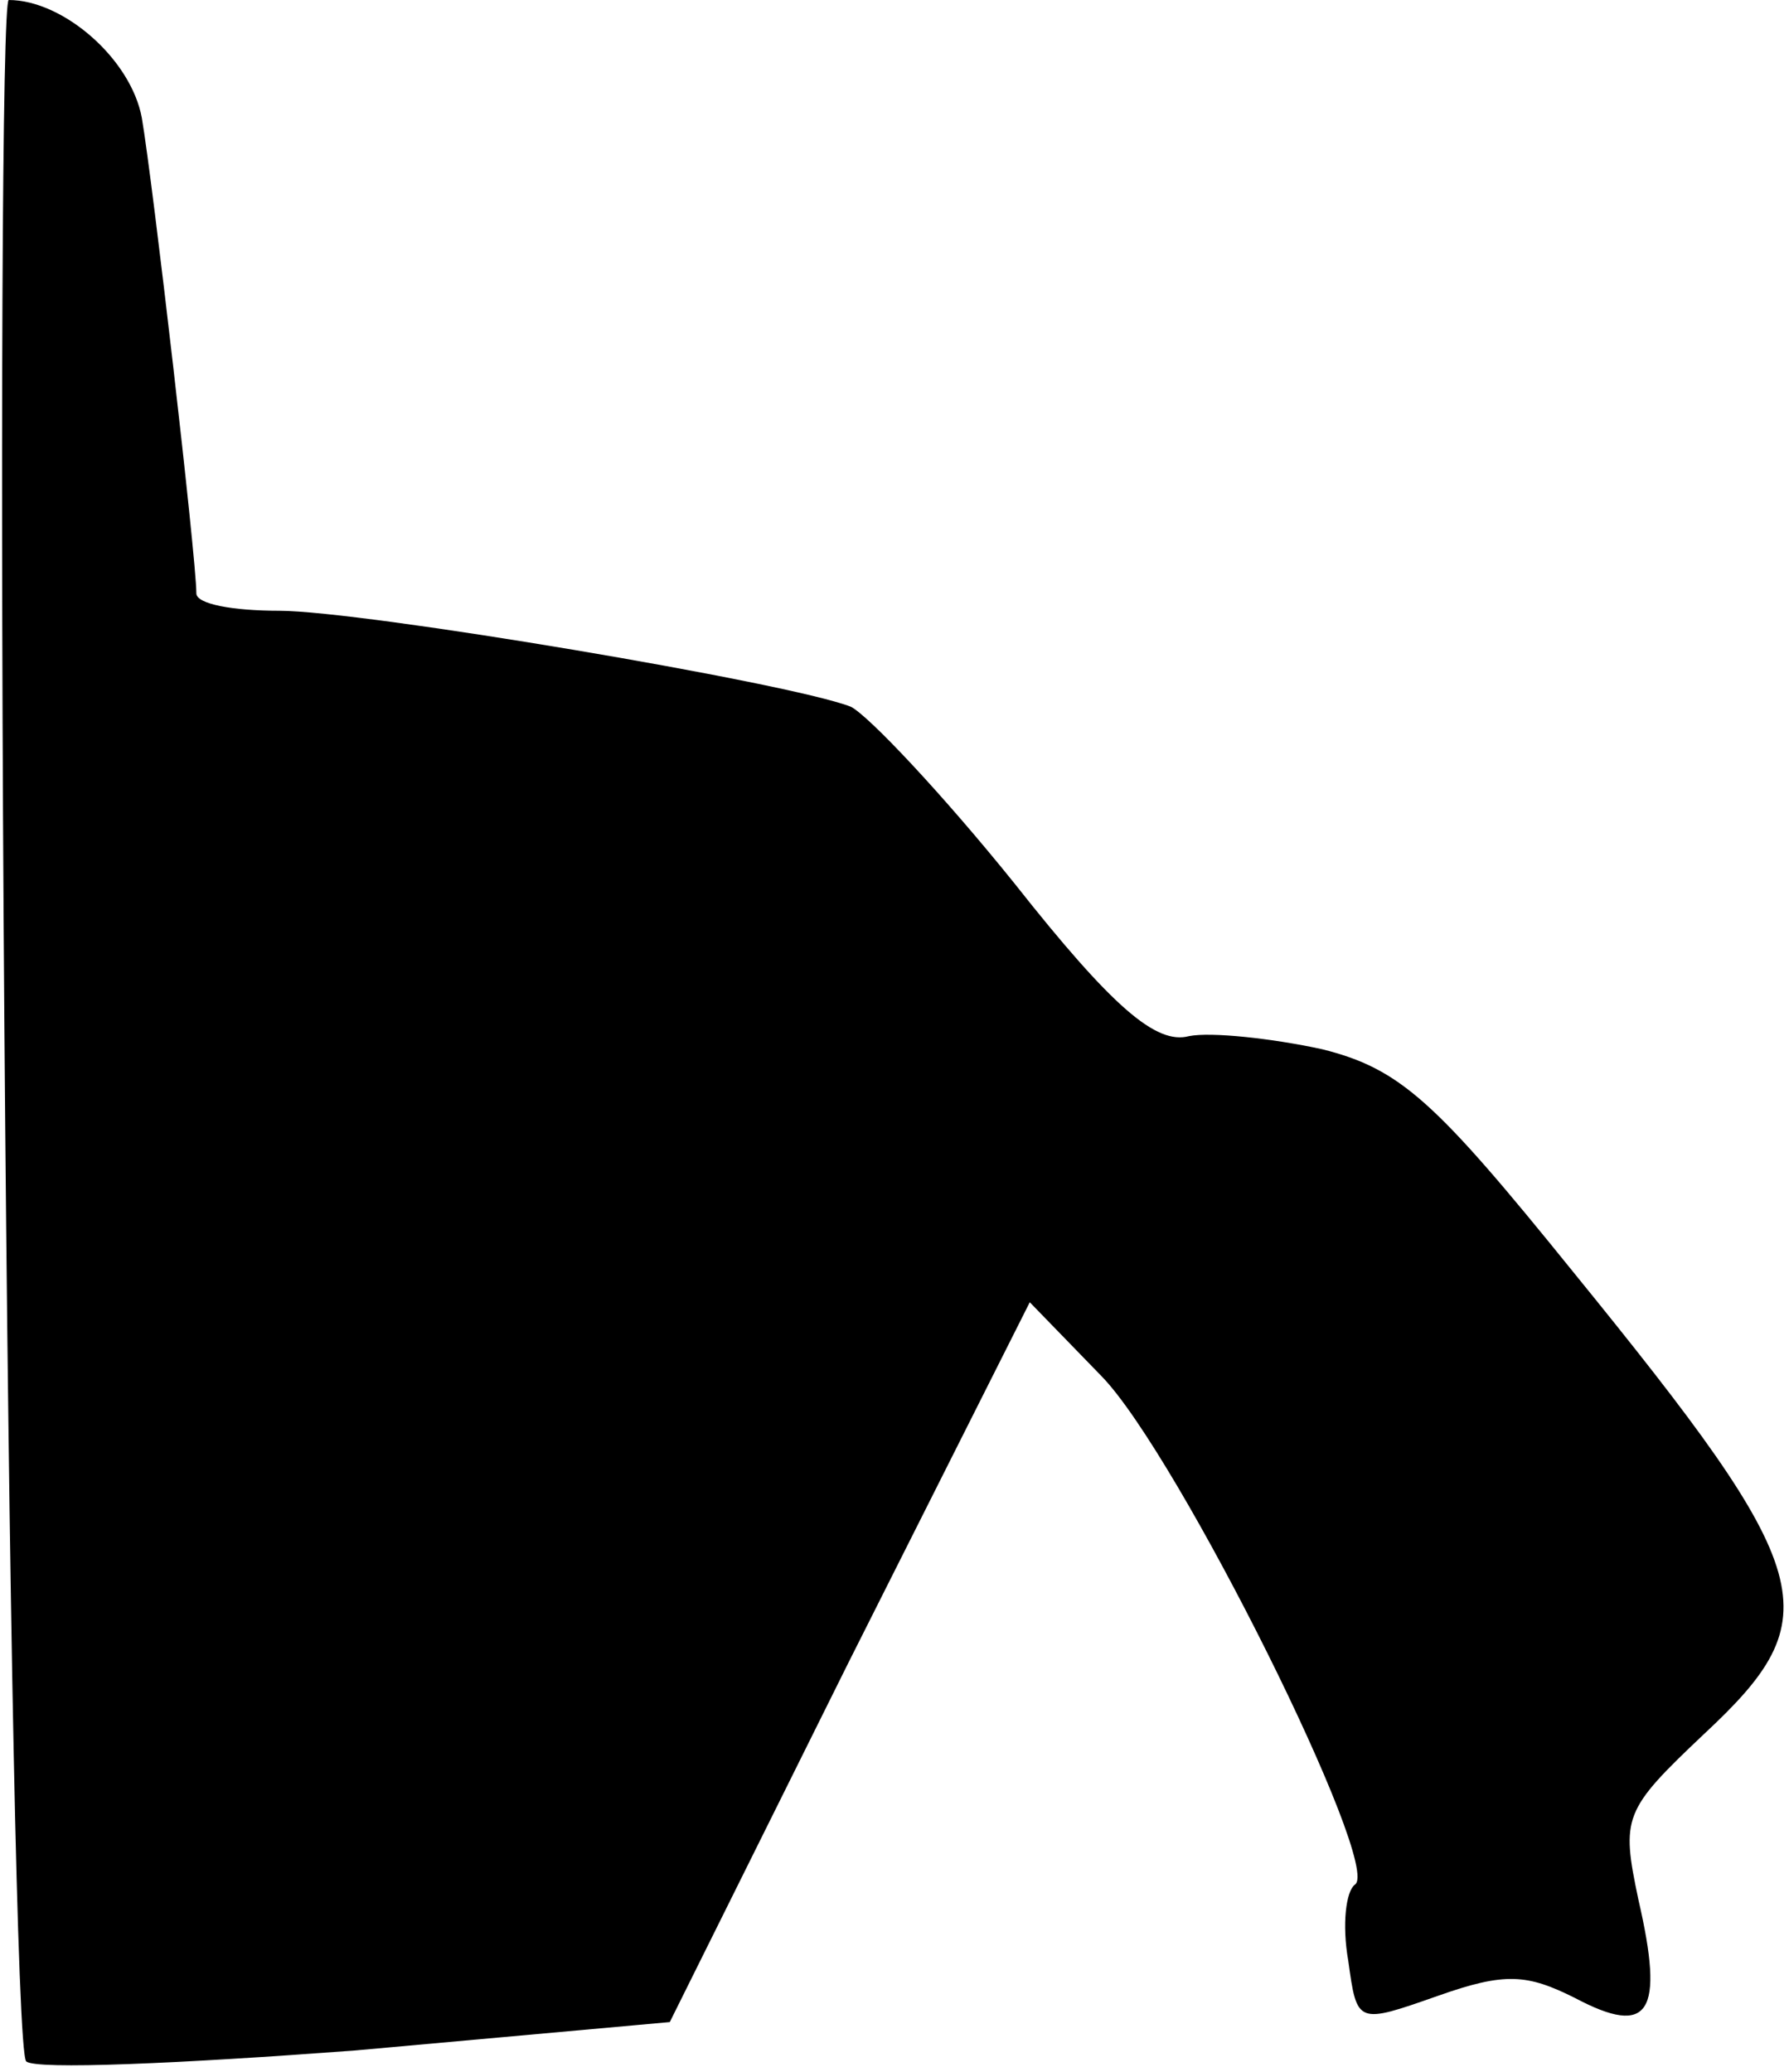 <?xml version="1.0" standalone="no"?>
<!DOCTYPE svg PUBLIC "-//W3C//DTD SVG 20010904//EN"
 "http://www.w3.org/TR/2001/REC-SVG-20010904/DTD/svg10.dtd">
<svg version="1.0" xmlns="http://www.w3.org/2000/svg"
 width="82pt" height="95pt" viewBox="0 0 82 95"
 preserveAspectRatio="xMidYMid meet">
<g transform="translate(0,95) scale(0.1,-0.1)"
fill="#000000" stroke="none">
<path fill="#000000" stroke="none" d="M2 481 c2 -258 6 -472 10 -476 4 -4 71
-1 151 5 l144 13 82 165 83 165 33 -34 c35 -36 129 -225 116 -233 -4 -3 -6
-18 -3 -35 4 -29 4 -29 41 -16 31 11 41 10 63 -1 34 -18 41 -7 29 45 -8 38 -7
41 30 76 58 54 53 73 -60 212 -63 78 -79 93 -115 102 -23 5 -51 8 -61 6 -15
-4 -35 13 -80 70 -33 41 -67 77 -75 81 -28 11 -224 44 -262 44 -21 0 -38 3
-38 8 0 16 -20 189 -25 218 -5 27 -36 54 -61 54 -3 0 -4 -211 -2 -469z"/>
</g>
</svg>

